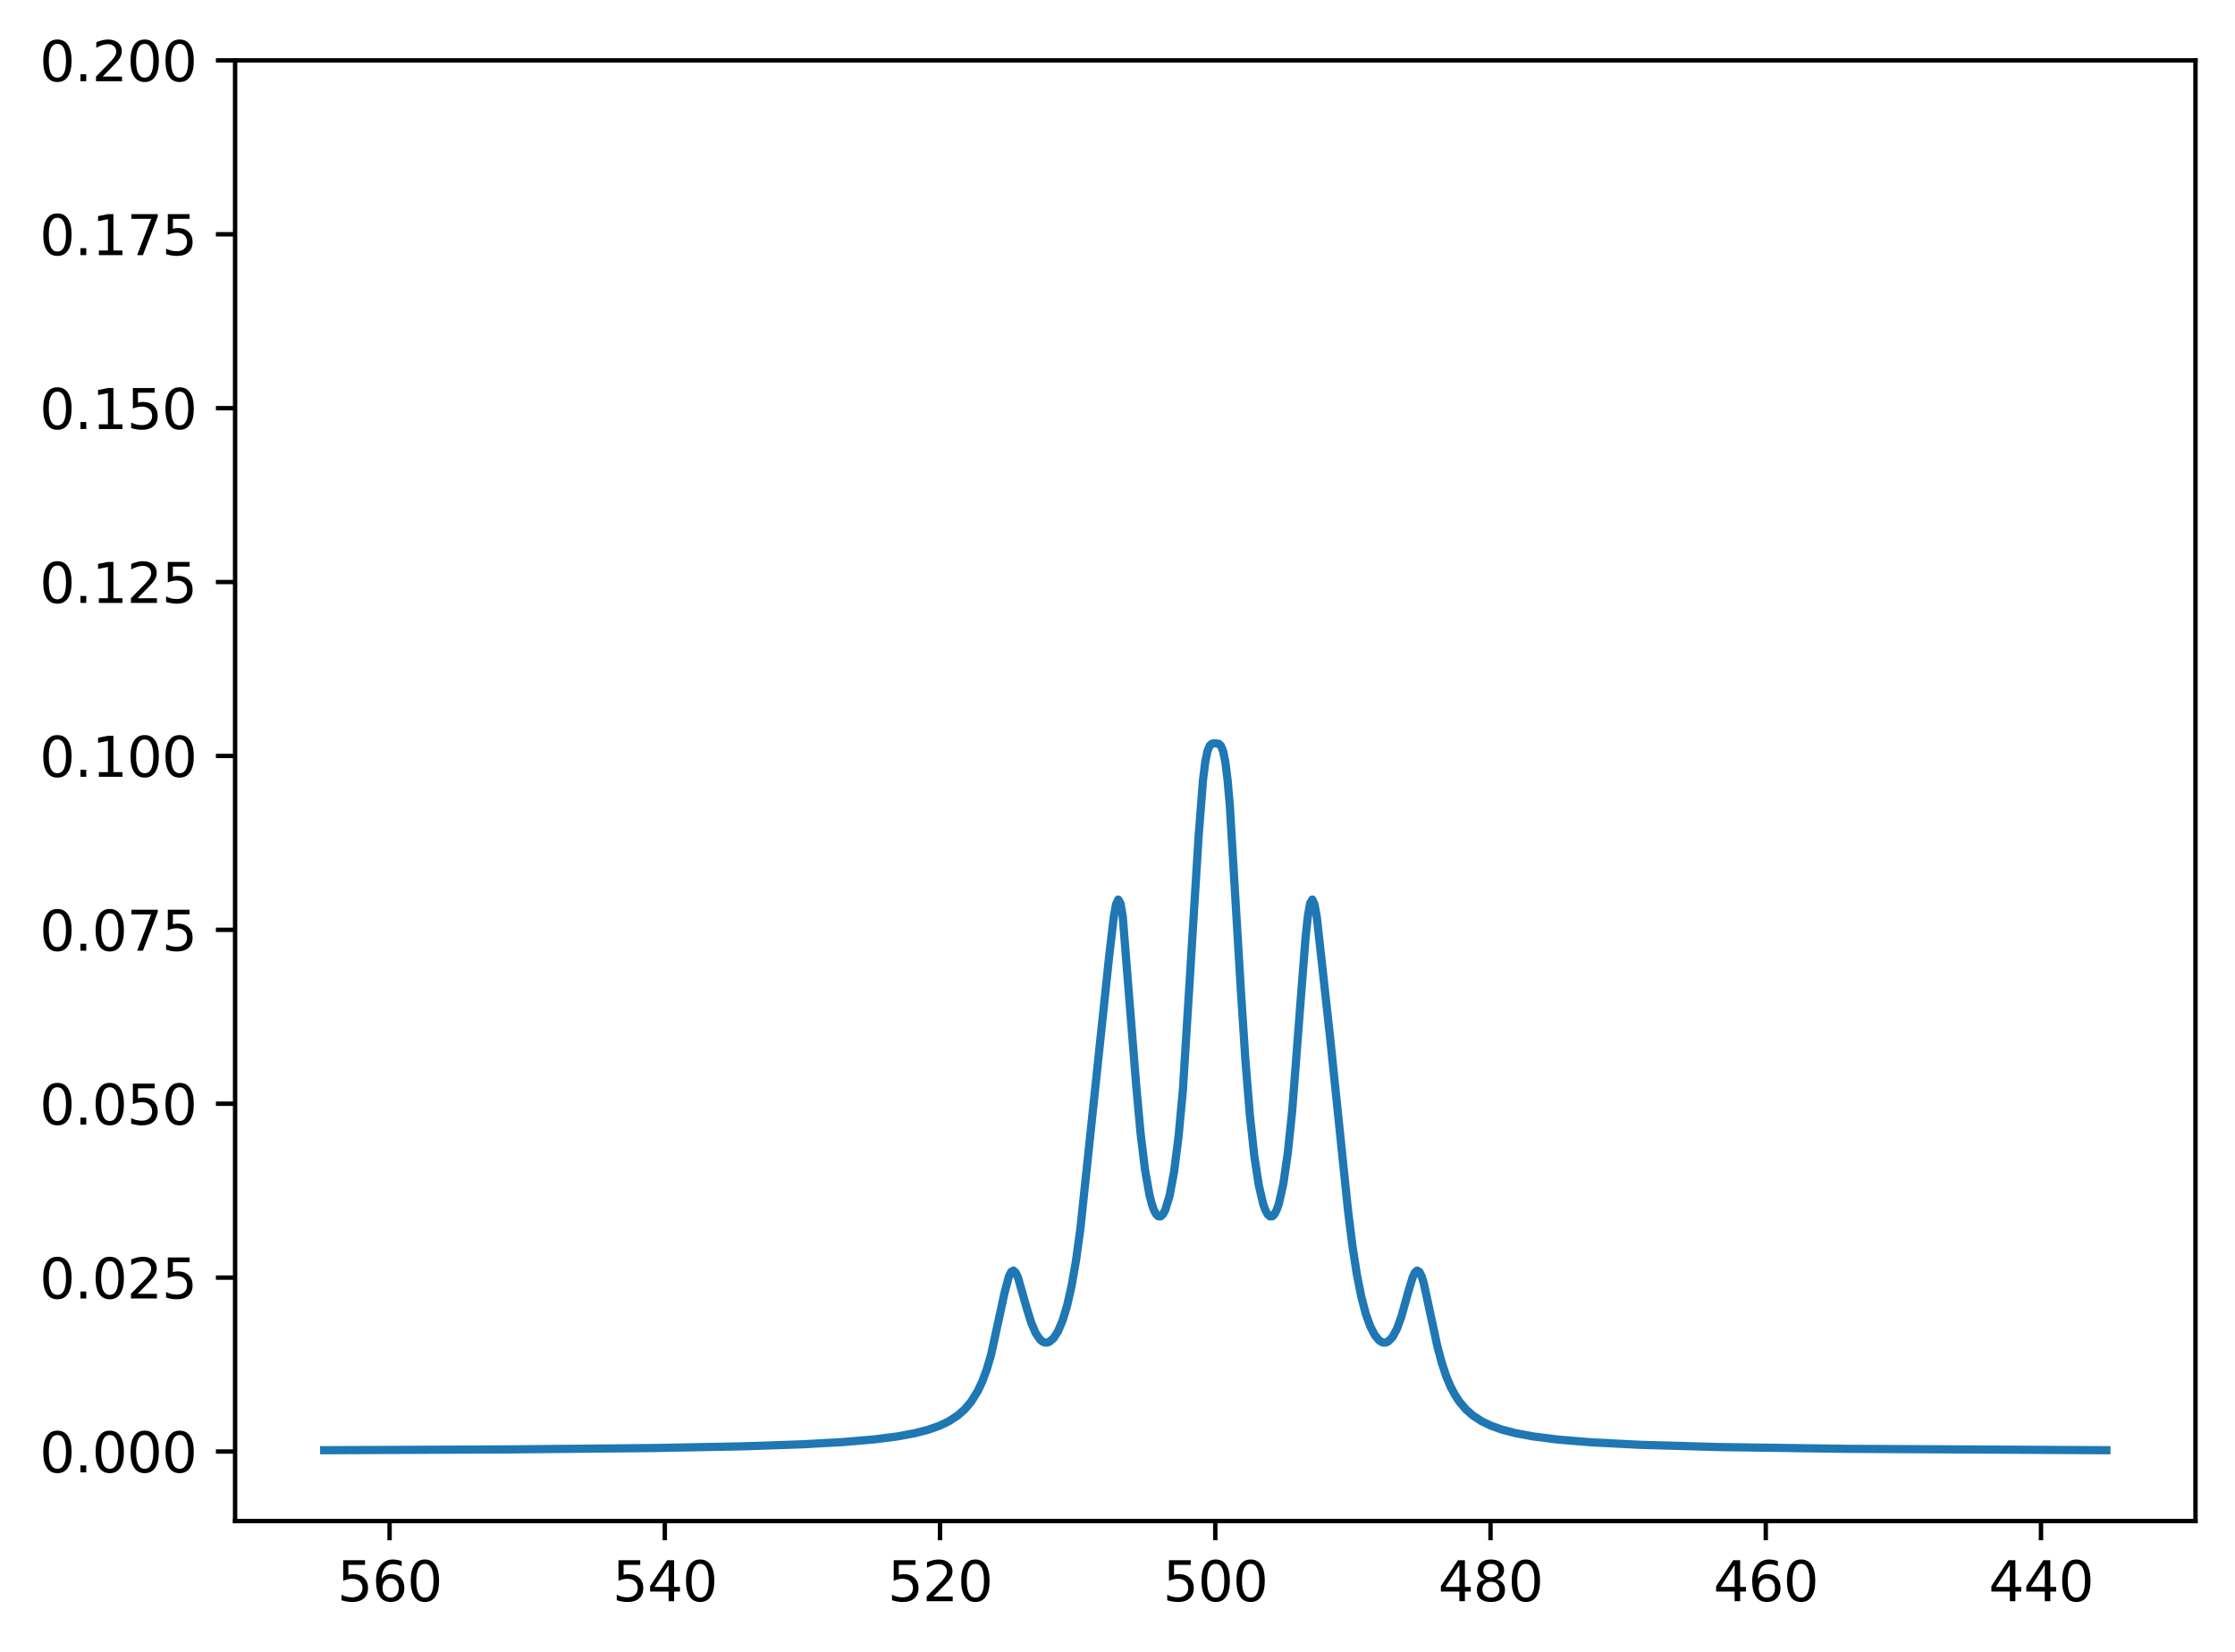 <?xml version="1.0" encoding="utf-8" standalone="no"?>
<!DOCTYPE svg PUBLIC "-//W3C//DTD SVG 1.1//EN"
  "http://www.w3.org/Graphics/SVG/1.1/DTD/svg11.dtd">
<svg xmlns:xlink="http://www.w3.org/1999/xlink" width="407.148pt" height="300.989pt" viewBox="0 0 407.148 300.989" xmlns="http://www.w3.org/2000/svg" version="1.1">
 <defs>
  <style type="text/css">*{stroke-linejoin: round; stroke-linecap: butt}</style>
 </defs>
 <g id="figure_1">
  <g id="patch_1">
   <path d="M 0 300.989 
L 407.148 300.989 
L 407.148 0 
L 0 0 
z
" style="fill: #ffffff"/>
  </g>
  <g id="axes_1">
   <g id="patch_2">
    <path d="M 42.828 277.111 
L 399.948 277.111 
L 399.948 10.999 
L 42.828 10.999 
z
" style="fill: #ffffff"/>
   </g>
   <g id="matplotlib.axis_1">
    <g id="xtick_1">
     <g id="line2d_1">
      <defs>
       <path id="mc063ac6aba" d="M 0 0 
L 0 3.5 
" style="stroke: #000000; stroke-width: 0.8"/>
      </defs>
      <g>
       <use xlink:href="#mc063ac6aba" x="371.807" y="277.111" style="stroke: #000000; stroke-width: 0.8"/>
      </g>
     </g>
     <g id="text_1">
      <!-- 440 -->
      <g transform="translate(362.263 291.71) scale(0.1 -0.1)">
       <defs>
        <path id="DejaVuSans-34" d="M 2419 4116 
L 825 1625 
L 2419 1625 
L 2419 4116 
z
M 2253 4666 
L 3047 4666 
L 3047 1625 
L 3713 1625 
L 3713 1100 
L 3047 1100 
L 3047 0 
L 2419 0 
L 2419 1100 
L 313 1100 
L 313 1709 
L 2253 4666 
z
" transform="scale(0.016)"/>
        <path id="DejaVuSans-30" d="M 2034 4250 
Q 1547 4250 1301 3770 
Q 1056 3291 1056 2328 
Q 1056 1369 1301 889 
Q 1547 409 2034 409 
Q 2525 409 2770 889 
Q 3016 1369 3016 2328 
Q 3016 3291 2770 3770 
Q 2525 4250 2034 4250 
z
M 2034 4750 
Q 2819 4750 3233 4129 
Q 3647 3509 3647 2328 
Q 3647 1150 3233 529 
Q 2819 -91 2034 -91 
Q 1250 -91 836 529 
Q 422 1150 422 2328 
Q 422 3509 836 4129 
Q 1250 4750 2034 4750 
z
" transform="scale(0.016)"/>
       </defs>
       <use xlink:href="#DejaVuSans-34"/>
       <use xlink:href="#DejaVuSans-34" x="63.623"/>
       <use xlink:href="#DejaVuSans-30" x="127.246"/>
      </g>
     </g>
    </g>
    <g id="xtick_2">
     <g id="line2d_2">
      <g>
       <use xlink:href="#mc063ac6aba" x="321.668" y="277.111" style="stroke: #000000; stroke-width: 0.8"/>
      </g>
     </g>
     <g id="text_2">
      <!-- 460 -->
      <g transform="translate(312.124 291.71) scale(0.1 -0.1)">
       <defs>
        <path id="DejaVuSans-36" d="M 2113 2584 
Q 1688 2584 1439 2293 
Q 1191 2003 1191 1497 
Q 1191 994 1439 701 
Q 1688 409 2113 409 
Q 2538 409 2786 701 
Q 3034 994 3034 1497 
Q 3034 2003 2786 2293 
Q 2538 2584 2113 2584 
z
M 3366 4563 
L 3366 3988 
Q 3128 4100 2886 4159 
Q 2644 4219 2406 4219 
Q 1781 4219 1451 3797 
Q 1122 3375 1075 2522 
Q 1259 2794 1537 2939 
Q 1816 3084 2150 3084 
Q 2853 3084 3261 2657 
Q 3669 2231 3669 1497 
Q 3669 778 3244 343 
Q 2819 -91 2113 -91 
Q 1303 -91 875 529 
Q 447 1150 447 2328 
Q 447 3434 972 4092 
Q 1497 4750 2381 4750 
Q 2619 4750 2861 4703 
Q 3103 4656 3366 4563 
z
" transform="scale(0.016)"/>
       </defs>
       <use xlink:href="#DejaVuSans-34"/>
       <use xlink:href="#DejaVuSans-36" x="63.623"/>
       <use xlink:href="#DejaVuSans-30" x="127.246"/>
      </g>
     </g>
    </g>
    <g id="xtick_3">
     <g id="line2d_3">
      <g>
       <use xlink:href="#mc063ac6aba" x="271.528" y="277.111" style="stroke: #000000; stroke-width: 0.8"/>
      </g>
     </g>
     <g id="text_3">
      <!-- 480 -->
      <g transform="translate(261.984 291.71) scale(0.1 -0.1)">
       <defs>
        <path id="DejaVuSans-38" d="M 2034 2216 
Q 1584 2216 1326 1975 
Q 1069 1734 1069 1313 
Q 1069 891 1326 650 
Q 1584 409 2034 409 
Q 2484 409 2743 651 
Q 3003 894 3003 1313 
Q 3003 1734 2745 1975 
Q 2488 2216 2034 2216 
z
M 1403 2484 
Q 997 2584 770 2862 
Q 544 3141 544 3541 
Q 544 4100 942 4425 
Q 1341 4750 2034 4750 
Q 2731 4750 3128 4425 
Q 3525 4100 3525 3541 
Q 3525 3141 3298 2862 
Q 3072 2584 2669 2484 
Q 3125 2378 3379 2068 
Q 3634 1759 3634 1313 
Q 3634 634 3220 271 
Q 2806 -91 2034 -91 
Q 1263 -91 848 271 
Q 434 634 434 1313 
Q 434 1759 690 2068 
Q 947 2378 1403 2484 
z
M 1172 3481 
Q 1172 3119 1398 2916 
Q 1625 2713 2034 2713 
Q 2441 2713 2670 2916 
Q 2900 3119 2900 3481 
Q 2900 3844 2670 4047 
Q 2441 4250 2034 4250 
Q 1625 4250 1398 4047 
Q 1172 3844 1172 3481 
z
" transform="scale(0.016)"/>
       </defs>
       <use xlink:href="#DejaVuSans-34"/>
       <use xlink:href="#DejaVuSans-38" x="63.623"/>
       <use xlink:href="#DejaVuSans-30" x="127.246"/>
      </g>
     </g>
    </g>
    <g id="xtick_4">
     <g id="line2d_4">
      <g>
       <use xlink:href="#mc063ac6aba" x="221.388" y="277.111" style="stroke: #000000; stroke-width: 0.8"/>
      </g>
     </g>
     <g id="text_4">
      <!-- 500 -->
      <g transform="translate(211.844 291.71) scale(0.1 -0.1)">
       <defs>
        <path id="DejaVuSans-35" d="M 691 4666 
L 3169 4666 
L 3169 4134 
L 1269 4134 
L 1269 2991 
Q 1406 3038 1543 3061 
Q 1681 3084 1819 3084 
Q 2600 3084 3056 2656 
Q 3513 2228 3513 1497 
Q 3513 744 3044 326 
Q 2575 -91 1722 -91 
Q 1428 -91 1123 -41 
Q 819 9 494 109 
L 494 744 
Q 775 591 1075 516 
Q 1375 441 1709 441 
Q 2250 441 2565 725 
Q 2881 1009 2881 1497 
Q 2881 1984 2565 2268 
Q 2250 2553 1709 2553 
Q 1456 2553 1204 2497 
Q 953 2441 691 2322 
L 691 4666 
z
" transform="scale(0.016)"/>
       </defs>
       <use xlink:href="#DejaVuSans-35"/>
       <use xlink:href="#DejaVuSans-30" x="63.623"/>
       <use xlink:href="#DejaVuSans-30" x="127.246"/>
      </g>
     </g>
    </g>
    <g id="xtick_5">
     <g id="line2d_5">
      <g>
       <use xlink:href="#mc063ac6aba" x="171.248" y="277.111" style="stroke: #000000; stroke-width: 0.8"/>
      </g>
     </g>
     <g id="text_5">
      <!-- 520 -->
      <g transform="translate(161.705 291.71) scale(0.1 -0.1)">
       <defs>
        <path id="DejaVuSans-32" d="M 1228 531 
L 3431 531 
L 3431 0 
L 469 0 
L 469 531 
Q 828 903 1448 1529 
Q 2069 2156 2228 2338 
Q 2531 2678 2651 2914 
Q 2772 3150 2772 3378 
Q 2772 3750 2511 3984 
Q 2250 4219 1831 4219 
Q 1534 4219 1204 4116 
Q 875 4013 500 3803 
L 500 4441 
Q 881 4594 1212 4672 
Q 1544 4750 1819 4750 
Q 2544 4750 2975 4387 
Q 3406 4025 3406 3419 
Q 3406 3131 3298 2873 
Q 3191 2616 2906 2266 
Q 2828 2175 2409 1742 
Q 1991 1309 1228 531 
z
" transform="scale(0.016)"/>
       </defs>
       <use xlink:href="#DejaVuSans-35"/>
       <use xlink:href="#DejaVuSans-32" x="63.623"/>
       <use xlink:href="#DejaVuSans-30" x="127.246"/>
      </g>
     </g>
    </g>
    <g id="xtick_6">
     <g id="line2d_6">
      <g>
       <use xlink:href="#mc063ac6aba" x="121.109" y="277.111" style="stroke: #000000; stroke-width: 0.8"/>
      </g>
     </g>
     <g id="text_6">
      <!-- 540 -->
      <g transform="translate(111.565 291.71) scale(0.1 -0.1)">
       <use xlink:href="#DejaVuSans-35"/>
       <use xlink:href="#DejaVuSans-34" x="63.623"/>
       <use xlink:href="#DejaVuSans-30" x="127.246"/>
      </g>
     </g>
    </g>
    <g id="xtick_7">
     <g id="line2d_7">
      <g>
       <use xlink:href="#mc063ac6aba" x="70.969" y="277.111" style="stroke: #000000; stroke-width: 0.8"/>
      </g>
     </g>
     <g id="text_7">
      <!-- 560 -->
      <g transform="translate(61.425 291.71) scale(0.1 -0.1)">
       <use xlink:href="#DejaVuSans-35"/>
       <use xlink:href="#DejaVuSans-36" x="63.623"/>
       <use xlink:href="#DejaVuSans-30" x="127.246"/>
      </g>
     </g>
    </g>
   </g>
   <g id="matplotlib.axis_2">
    <g id="ytick_1">
     <g id="line2d_8">
      <defs>
       <path id="m40b7595013" d="M 0 0 
L -3.5 0 
" style="stroke: #000000; stroke-width: 0.8"/>
      </defs>
      <g>
       <use xlink:href="#m40b7595013" x="42.828" y="264.439" style="stroke: #000000; stroke-width: 0.8"/>
      </g>
     </g>
     <g id="text_8">
      <!-- 0.000 -->
      <g transform="translate(7.2 268.238) scale(0.1 -0.1)">
       <defs>
        <path id="DejaVuSans-2e" d="M 684 794 
L 1344 794 
L 1344 0 
L 684 0 
L 684 794 
z
" transform="scale(0.016)"/>
       </defs>
       <use xlink:href="#DejaVuSans-30"/>
       <use xlink:href="#DejaVuSans-2e" x="63.623"/>
       <use xlink:href="#DejaVuSans-30" x="95.41"/>
       <use xlink:href="#DejaVuSans-30" x="159.033"/>
       <use xlink:href="#DejaVuSans-30" x="222.656"/>
      </g>
     </g>
    </g>
    <g id="ytick_2">
     <g id="line2d_9">
      <g>
       <use xlink:href="#m40b7595013" x="42.828" y="232.759" style="stroke: #000000; stroke-width: 0.8"/>
      </g>
     </g>
     <g id="text_9">
      <!-- 0.025 -->
      <g transform="translate(7.2 236.558) scale(0.1 -0.1)">
       <use xlink:href="#DejaVuSans-30"/>
       <use xlink:href="#DejaVuSans-2e" x="63.623"/>
       <use xlink:href="#DejaVuSans-30" x="95.41"/>
       <use xlink:href="#DejaVuSans-32" x="159.033"/>
       <use xlink:href="#DejaVuSans-35" x="222.656"/>
      </g>
     </g>
    </g>
    <g id="ytick_3">
     <g id="line2d_10">
      <g>
       <use xlink:href="#m40b7595013" x="42.828" y="201.079" style="stroke: #000000; stroke-width: 0.8"/>
      </g>
     </g>
     <g id="text_10">
      <!-- 0.050 -->
      <g transform="translate(7.2 204.878) scale(0.1 -0.1)">
       <use xlink:href="#DejaVuSans-30"/>
       <use xlink:href="#DejaVuSans-2e" x="63.623"/>
       <use xlink:href="#DejaVuSans-30" x="95.41"/>
       <use xlink:href="#DejaVuSans-35" x="159.033"/>
       <use xlink:href="#DejaVuSans-30" x="222.656"/>
      </g>
     </g>
    </g>
    <g id="ytick_4">
     <g id="line2d_11">
      <g>
       <use xlink:href="#m40b7595013" x="42.828" y="169.399" style="stroke: #000000; stroke-width: 0.8"/>
      </g>
     </g>
     <g id="text_11">
      <!-- 0.075 -->
      <g transform="translate(7.2 173.198) scale(0.1 -0.1)">
       <defs>
        <path id="DejaVuSans-37" d="M 525 4666 
L 3525 4666 
L 3525 4397 
L 1831 0 
L 1172 0 
L 2766 4134 
L 525 4134 
L 525 4666 
z
" transform="scale(0.016)"/>
       </defs>
       <use xlink:href="#DejaVuSans-30"/>
       <use xlink:href="#DejaVuSans-2e" x="63.623"/>
       <use xlink:href="#DejaVuSans-30" x="95.41"/>
       <use xlink:href="#DejaVuSans-37" x="159.033"/>
       <use xlink:href="#DejaVuSans-35" x="222.656"/>
      </g>
     </g>
    </g>
    <g id="ytick_5">
     <g id="line2d_12">
      <g>
       <use xlink:href="#m40b7595013" x="42.828" y="137.719" style="stroke: #000000; stroke-width: 0.8"/>
      </g>
     </g>
     <g id="text_12">
      <!-- 0.100 -->
      <g transform="translate(7.2 141.518) scale(0.1 -0.1)">
       <defs>
        <path id="DejaVuSans-31" d="M 794 531 
L 1825 531 
L 1825 4091 
L 703 3866 
L 703 4441 
L 1819 4666 
L 2450 4666 
L 2450 531 
L 3481 531 
L 3481 0 
L 794 0 
L 794 531 
z
" transform="scale(0.016)"/>
       </defs>
       <use xlink:href="#DejaVuSans-30"/>
       <use xlink:href="#DejaVuSans-2e" x="63.623"/>
       <use xlink:href="#DejaVuSans-31" x="95.41"/>
       <use xlink:href="#DejaVuSans-30" x="159.033"/>
       <use xlink:href="#DejaVuSans-30" x="222.656"/>
      </g>
     </g>
    </g>
    <g id="ytick_6">
     <g id="line2d_13">
      <g>
       <use xlink:href="#m40b7595013" x="42.828" y="106.039" style="stroke: #000000; stroke-width: 0.8"/>
      </g>
     </g>
     <g id="text_13">
      <!-- 0.125 -->
      <g transform="translate(7.2 109.838) scale(0.1 -0.1)">
       <use xlink:href="#DejaVuSans-30"/>
       <use xlink:href="#DejaVuSans-2e" x="63.623"/>
       <use xlink:href="#DejaVuSans-31" x="95.41"/>
       <use xlink:href="#DejaVuSans-32" x="159.033"/>
       <use xlink:href="#DejaVuSans-35" x="222.656"/>
      </g>
     </g>
    </g>
    <g id="ytick_7">
     <g id="line2d_14">
      <g>
       <use xlink:href="#m40b7595013" x="42.828" y="74.359" style="stroke: #000000; stroke-width: 0.8"/>
      </g>
     </g>
     <g id="text_14">
      <!-- 0.150 -->
      <g transform="translate(7.2 78.158) scale(0.1 -0.1)">
       <use xlink:href="#DejaVuSans-30"/>
       <use xlink:href="#DejaVuSans-2e" x="63.623"/>
       <use xlink:href="#DejaVuSans-31" x="95.41"/>
       <use xlink:href="#DejaVuSans-35" x="159.033"/>
       <use xlink:href="#DejaVuSans-30" x="222.656"/>
      </g>
     </g>
    </g>
    <g id="ytick_8">
     <g id="line2d_15">
      <g>
       <use xlink:href="#m40b7595013" x="42.828" y="42.679" style="stroke: #000000; stroke-width: 0.8"/>
      </g>
     </g>
     <g id="text_15">
      <!-- 0.175 -->
      <g transform="translate(7.2 46.478) scale(0.1 -0.1)">
       <use xlink:href="#DejaVuSans-30"/>
       <use xlink:href="#DejaVuSans-2e" x="63.623"/>
       <use xlink:href="#DejaVuSans-31" x="95.41"/>
       <use xlink:href="#DejaVuSans-37" x="159.033"/>
       <use xlink:href="#DejaVuSans-35" x="222.656"/>
      </g>
     </g>
    </g>
    <g id="ytick_9">
     <g id="line2d_16">
      <g>
       <use xlink:href="#m40b7595013" x="42.828" y="10.999" style="stroke: #000000; stroke-width: 0.8"/>
      </g>
     </g>
     <g id="text_16">
      <!-- 0.200 -->
      <g transform="translate(7.2 14.798) scale(0.1 -0.1)">
       <use xlink:href="#DejaVuSans-30"/>
       <use xlink:href="#DejaVuSans-2e" x="63.623"/>
       <use xlink:href="#DejaVuSans-32" x="95.41"/>
       <use xlink:href="#DejaVuSans-30" x="159.033"/>
       <use xlink:href="#DejaVuSans-30" x="222.656"/>
      </g>
     </g>
    </g>
   </g>
   <g id="line2d_17">
    <path d="M 383.715 264.203 
L 336.582 263.95 
L 313.015 263.623 
L 298.793 263.218 
L 289.854 262.762 
L 283.759 262.257 
L 279.29 261.689 
L 276.039 261.083 
L 273.601 260.447 
L 271.569 259.722 
L 269.944 258.941 
L 268.319 257.884 
L 267.1 256.816 
L 265.881 255.391 
L 265.068 254.159 
L 264.256 252.62 
L 263.443 250.679 
L 262.63 248.227 
L 261.818 245.166 
L 260.599 239.497 
L 259.38 233.847 
L 258.973 232.523 
L 258.567 231.708 
L 258.161 231.479 
L 257.754 231.834 
L 257.348 232.694 
L 256.535 235.373 
L 255.316 239.768 
L 254.504 242.036 
L 253.691 243.571 
L 252.878 244.403 
L 252.472 244.576 
L 252.066 244.599 
L 251.659 244.474 
L 251.253 244.207 
L 250.44 243.237 
L 249.628 241.659 
L 248.815 239.394 
L 248.002 236.315 
L 247.19 232.251 
L 246.377 227.018 
L 245.565 220.504 
L 244.346 208.748 
L 242.314 189.118 
L 239.876 167.008 
L 239.47 164.77 
L 239.063 163.878 
L 238.657 164.589 
L 238.251 166.94 
L 237.844 170.73 
L 237.032 181.073 
L 235.406 202.287 
L 234.594 210.077 
L 233.781 215.667 
L 232.968 219.297 
L 232.562 220.459 
L 232.156 221.22 
L 231.749 221.598 
L 231.343 221.604 
L 230.937 221.242 
L 230.53 220.509 
L 230.124 219.393 
L 229.311 215.931 
L 228.499 210.621 
L 227.686 203.137 
L 226.874 193.162 
L 226.061 180.654 
L 224.029 146.673 
L 223.623 142.062 
L 223.217 138.808 
L 222.81 136.831 
L 222.404 135.851 
L 221.998 135.492 
L 221.185 135.413 
L 220.779 135.492 
L 220.372 135.851 
L 219.966 136.831 
L 219.56 138.808 
L 219.153 142.062 
L 218.341 152.497 
L 215.496 198.475 
L 214.684 207.173 
L 213.871 213.525 
L 213.058 217.875 
L 212.246 220.509 
L 211.839 221.242 
L 211.433 221.604 
L 211.027 221.598 
L 210.62 221.22 
L 210.214 220.459 
L 209.808 219.297 
L 209.402 217.71 
L 208.589 213.134 
L 207.776 206.465 
L 206.964 197.556 
L 204.526 166.94 
L 204.119 164.589 
L 203.713 163.878 
L 203.307 164.77 
L 202.9 167.008 
L 202.088 173.914 
L 196.805 223.92 
L 195.993 229.791 
L 195.18 234.418 
L 194.367 237.966 
L 193.555 240.619 
L 192.742 242.528 
L 191.929 243.795 
L 191.117 244.474 
L 190.711 244.599 
L 190.304 244.576 
L 189.898 244.403 
L 189.492 244.07 
L 188.679 242.895 
L 187.866 240.991 
L 187.054 238.388 
L 185.428 232.694 
L 185.022 231.834 
L 184.616 231.479 
L 184.209 231.708 
L 183.803 232.523 
L 182.99 235.549 
L 180.552 246.776 
L 179.74 249.524 
L 178.927 251.707 
L 178.114 253.434 
L 176.895 255.391 
L 175.676 256.816 
L 174.457 257.884 
L 172.832 258.941 
L 171.207 259.722 
L 169.175 260.447 
L 166.737 261.083 
L 163.487 261.689 
L 159.423 262.214 
L 153.735 262.707 
L 146.015 263.134 
L 135.044 263.502 
L 118.791 263.808 
L 92.786 264.054 
L 59.061 264.203 
L 59.061 264.203 
" clip-path="url(#p78d32d5050)" style="fill: none; stroke: #1f77b4; stroke-width: 1.5; stroke-linecap: square"/>
   </g>
   <g id="patch_3">
    <path d="M 42.828 277.111 
L 42.828 10.999 
" style="fill: none; stroke: #000000; stroke-width: 0.8; stroke-linejoin: miter; stroke-linecap: square"/>
   </g>
   <g id="patch_4">
    <path d="M 399.948 277.111 
L 399.948 10.999 
" style="fill: none; stroke: #000000; stroke-width: 0.8; stroke-linejoin: miter; stroke-linecap: square"/>
   </g>
   <g id="patch_5">
    <path d="M 42.828 277.111 
L 399.948 277.111 
" style="fill: none; stroke: #000000; stroke-width: 0.8; stroke-linejoin: miter; stroke-linecap: square"/>
   </g>
   <g id="patch_6">
    <path d="M 42.828 10.999 
L 399.948 10.999 
" style="fill: none; stroke: #000000; stroke-width: 0.8; stroke-linejoin: miter; stroke-linecap: square"/>
   </g>
  </g>
 </g>
 <defs>
  <clipPath id="p78d32d5050">
   <rect x="42.828" y="10.999" width="357.12" height="266.112"/>
  </clipPath>
 </defs>
</svg>
